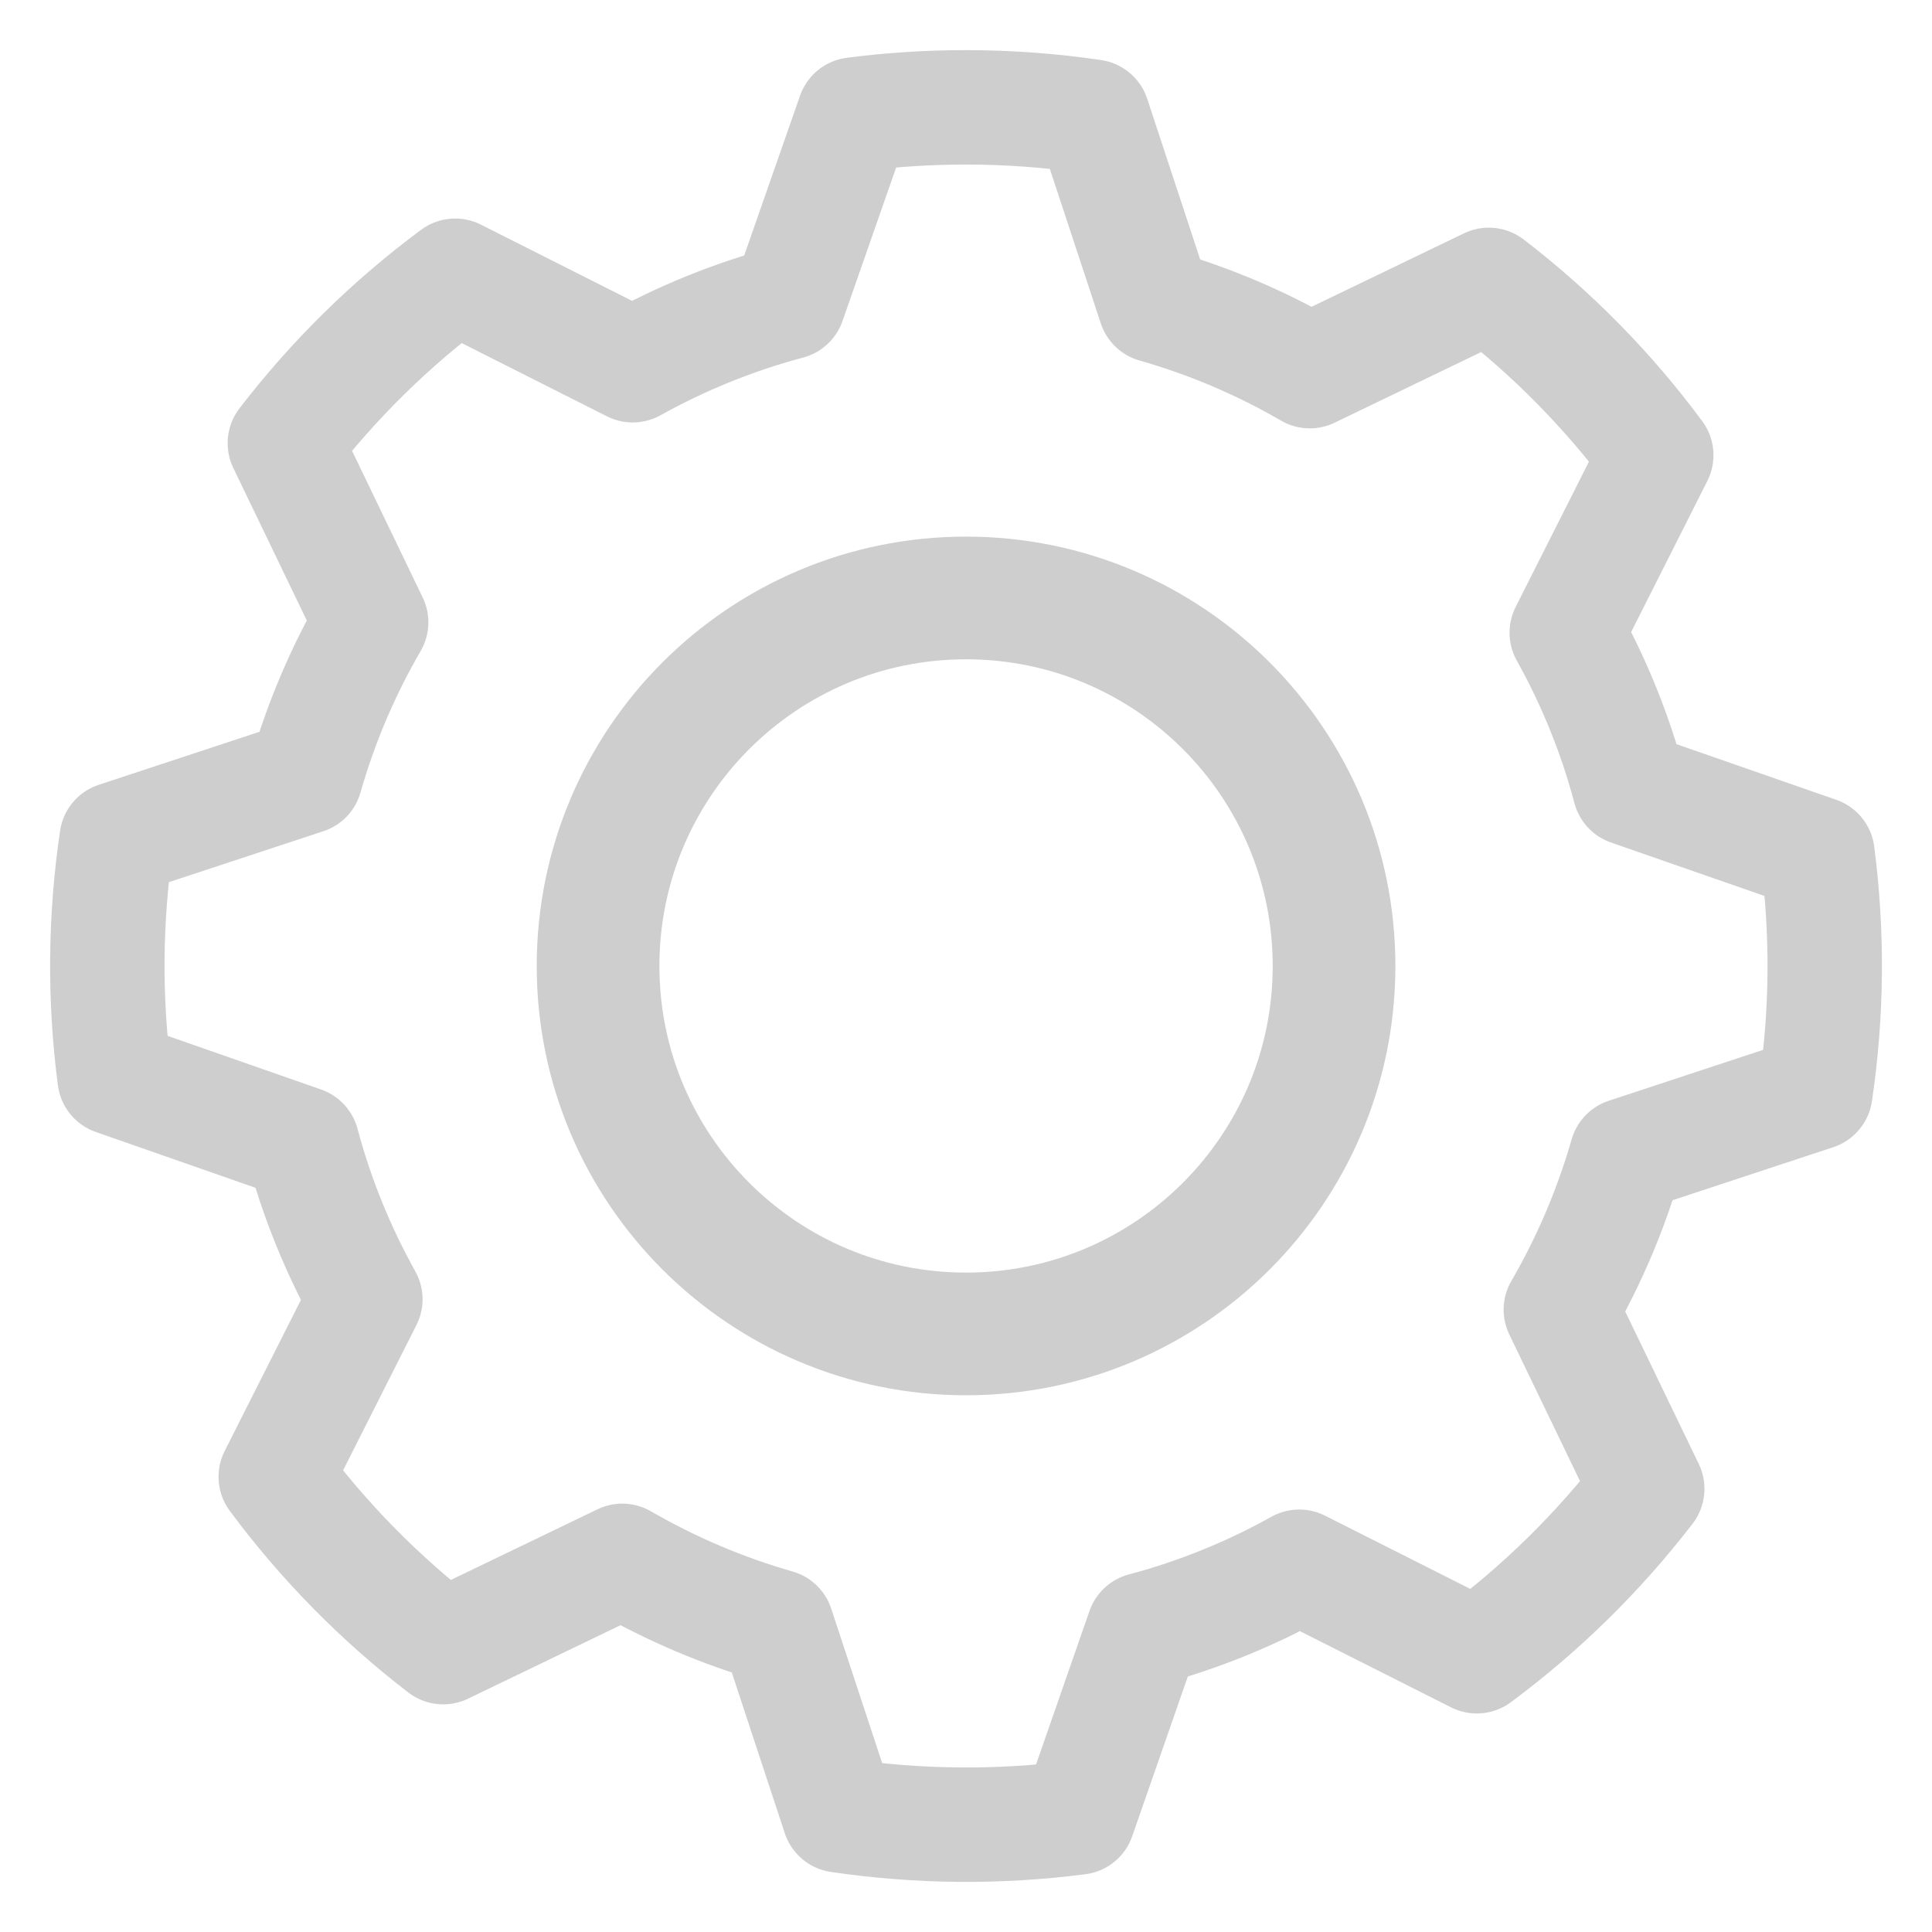 <svg width="18" height="18" viewBox="0 0 18 18" fill="none" xmlns="http://www.w3.org/2000/svg">
  <path fill-rule="evenodd" clip-rule="evenodd" d="M9 1C9.401 1 9.797 1.03 10.182 1.087L10.762 2.846C11.271 2.991 11.755 3.198 12.203 3.458L13.871 2.654C14.462 3.107 14.988 3.642 15.431 4.241L14.597 5.895C14.849 6.347 15.048 6.834 15.184 7.346L16.933 7.955C17.029 8.695 17.023 9.444 16.913 10.182L15.155 10.762C15.01 11.266 14.805 11.749 14.542 12.202L15.347 13.871C14.892 14.462 14.358 14.987 13.759 15.431L12.105 14.597C11.648 14.852 11.16 15.049 10.654 15.184L10.045 16.933C9.305 17.029 8.556 17.022 7.818 16.913L7.238 15.154C6.735 15.01 6.251 14.804 5.798 14.542L4.129 15.346C3.538 14.892 3.013 14.358 2.569 13.759L3.404 12.105C3.149 11.647 2.951 11.16 2.816 10.654L1.068 10.043C0.971 9.304 0.978 8.556 1.087 7.818L2.846 7.238C2.991 6.729 3.198 6.246 3.458 5.798L2.654 4.129C3.108 3.538 3.642 3.013 4.241 2.569L5.895 3.403C6.353 3.148 6.84 2.951 7.346 2.816L7.957 1.067C8.303 1.022 8.651 1 9 1Z" stroke="#CECECE" stroke-width="1.066" stroke-linecap="round" stroke-linejoin="round"/>
  <path d="M9 12.428C10.894 12.428 12.429 10.893 12.429 9C12.429 7.106 10.894 5.571 9 5.571C7.107 5.571 5.572 7.106 5.572 9C5.572 10.893 7.107 12.428 9 12.428Z" stroke="#CECECE" stroke-width="1.143" stroke-linecap="round" stroke-linejoin="round"/>
</svg>